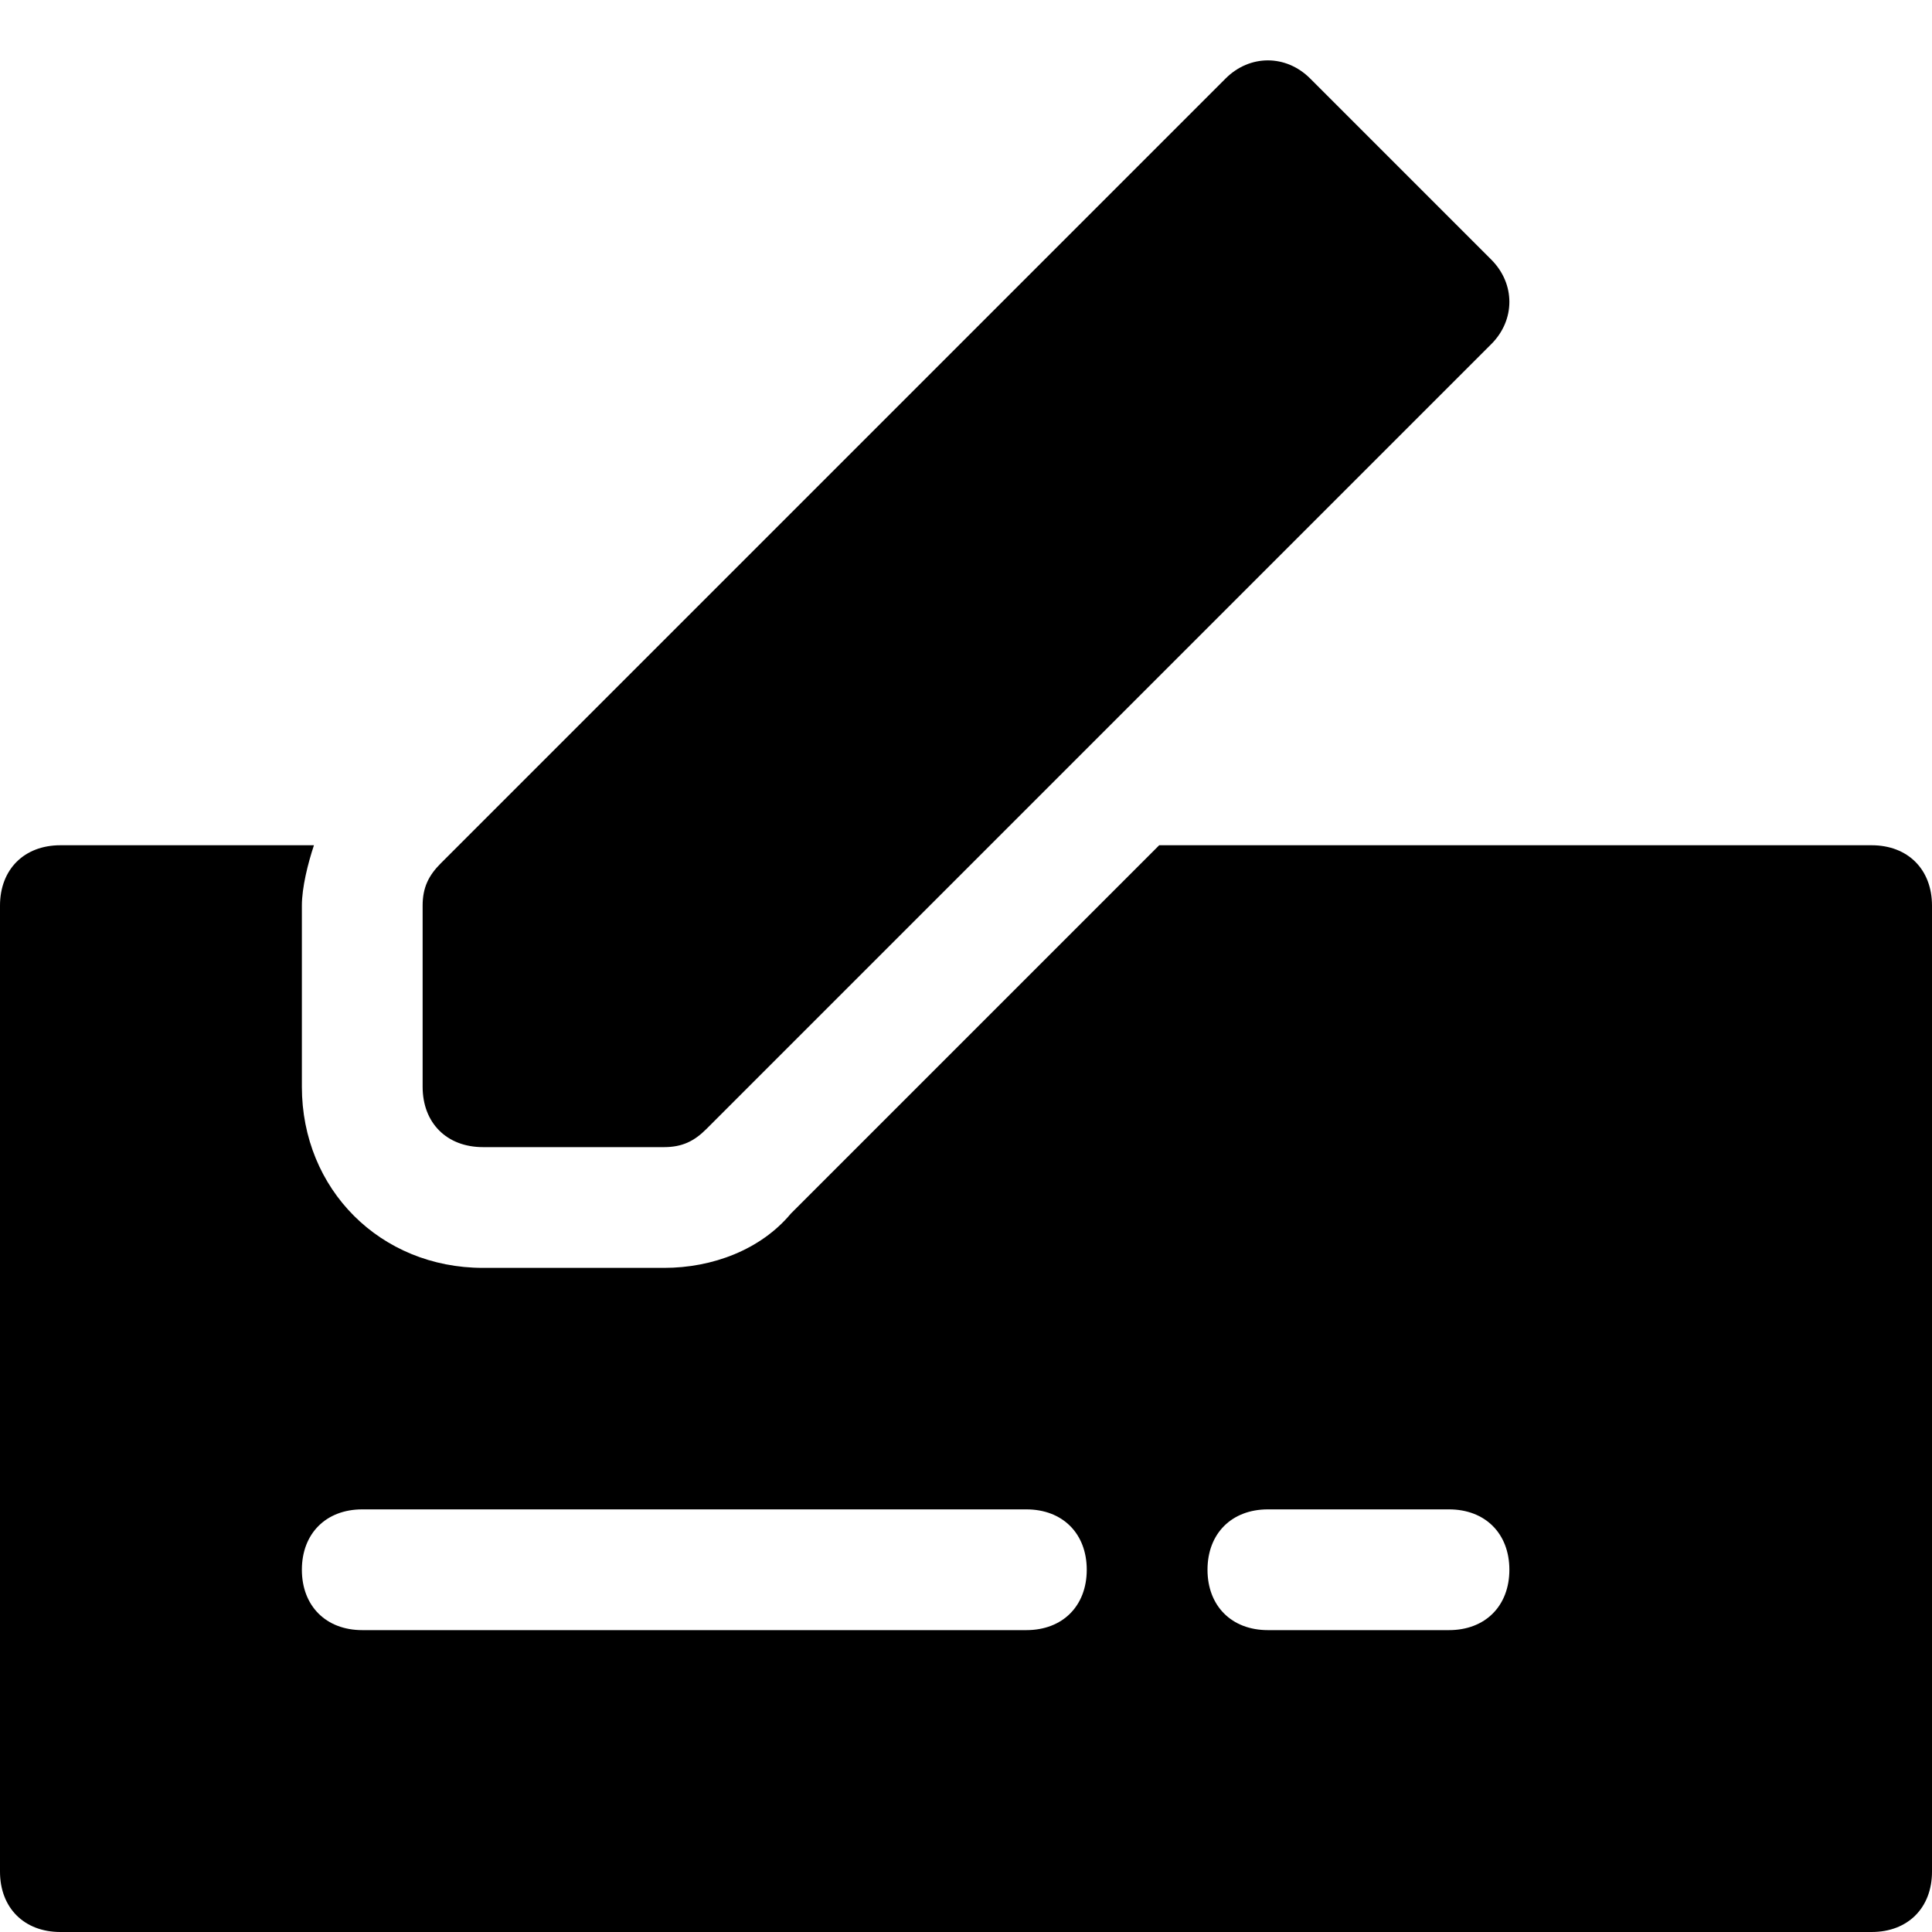 <?xml version="1.0" encoding="utf-8"?>
<!-- Generator: Adobe Illustrator 18.1.1, SVG Export Plug-In . SVG Version: 6.00 Build 0)  -->
<!DOCTYPE svg PUBLIC "-//W3C//DTD SVG 1.1//EN" "http://www.w3.org/Graphics/SVG/1.1/DTD/svg11.dtd">
<svg version="1.1" id="Layer_1" xmlns="http://www.w3.org/2000/svg" xmlns:xlink="http://www.w3.org/1999/xlink" x="0px" y="0px"
	 width="32px" height="32px" viewBox="0 0 32 32" enable-background="new 0 0 32 32" xml:space="preserve">
<path d="M20.3,1.3l-13,13C7.1,14.5,7,14.7,7,15v3c0,0.6,0.4,1,1,1h3c0.3,0,0.5-0.1,0.7-0.3l13-13c0.4-0.4,0.4-1,0-1.4l-3-3
	C21.3,0.9,20.7,0.9,20.3,1.3z"/>
<path d="M31,14H19.2l-6.1,6.1C12.6,20.7,11.8,21,11,21H8c-1.7,0-3-1.3-3-3v-3c0-0.3,0.1-0.7,0.2-1H1c-0.6,0-1,0.4-1,1v16
	c0,0.6,0.4,1,1,1h30c0.6,0,1-0.4,1-1V15C32,14.4,31.6,14,31,14z M17,27H6c-0.6,0-1-0.4-1-1s0.4-1,1-1h11c0.6,0,1,0.4,1,1
	S17.6,27,17,27z M24,27h-3c-0.6,0-1-0.4-1-1s0.4-1,1-1h3c0.6,0,1,0.4,1,1S24.6,27,24,27z"/>
</svg>

